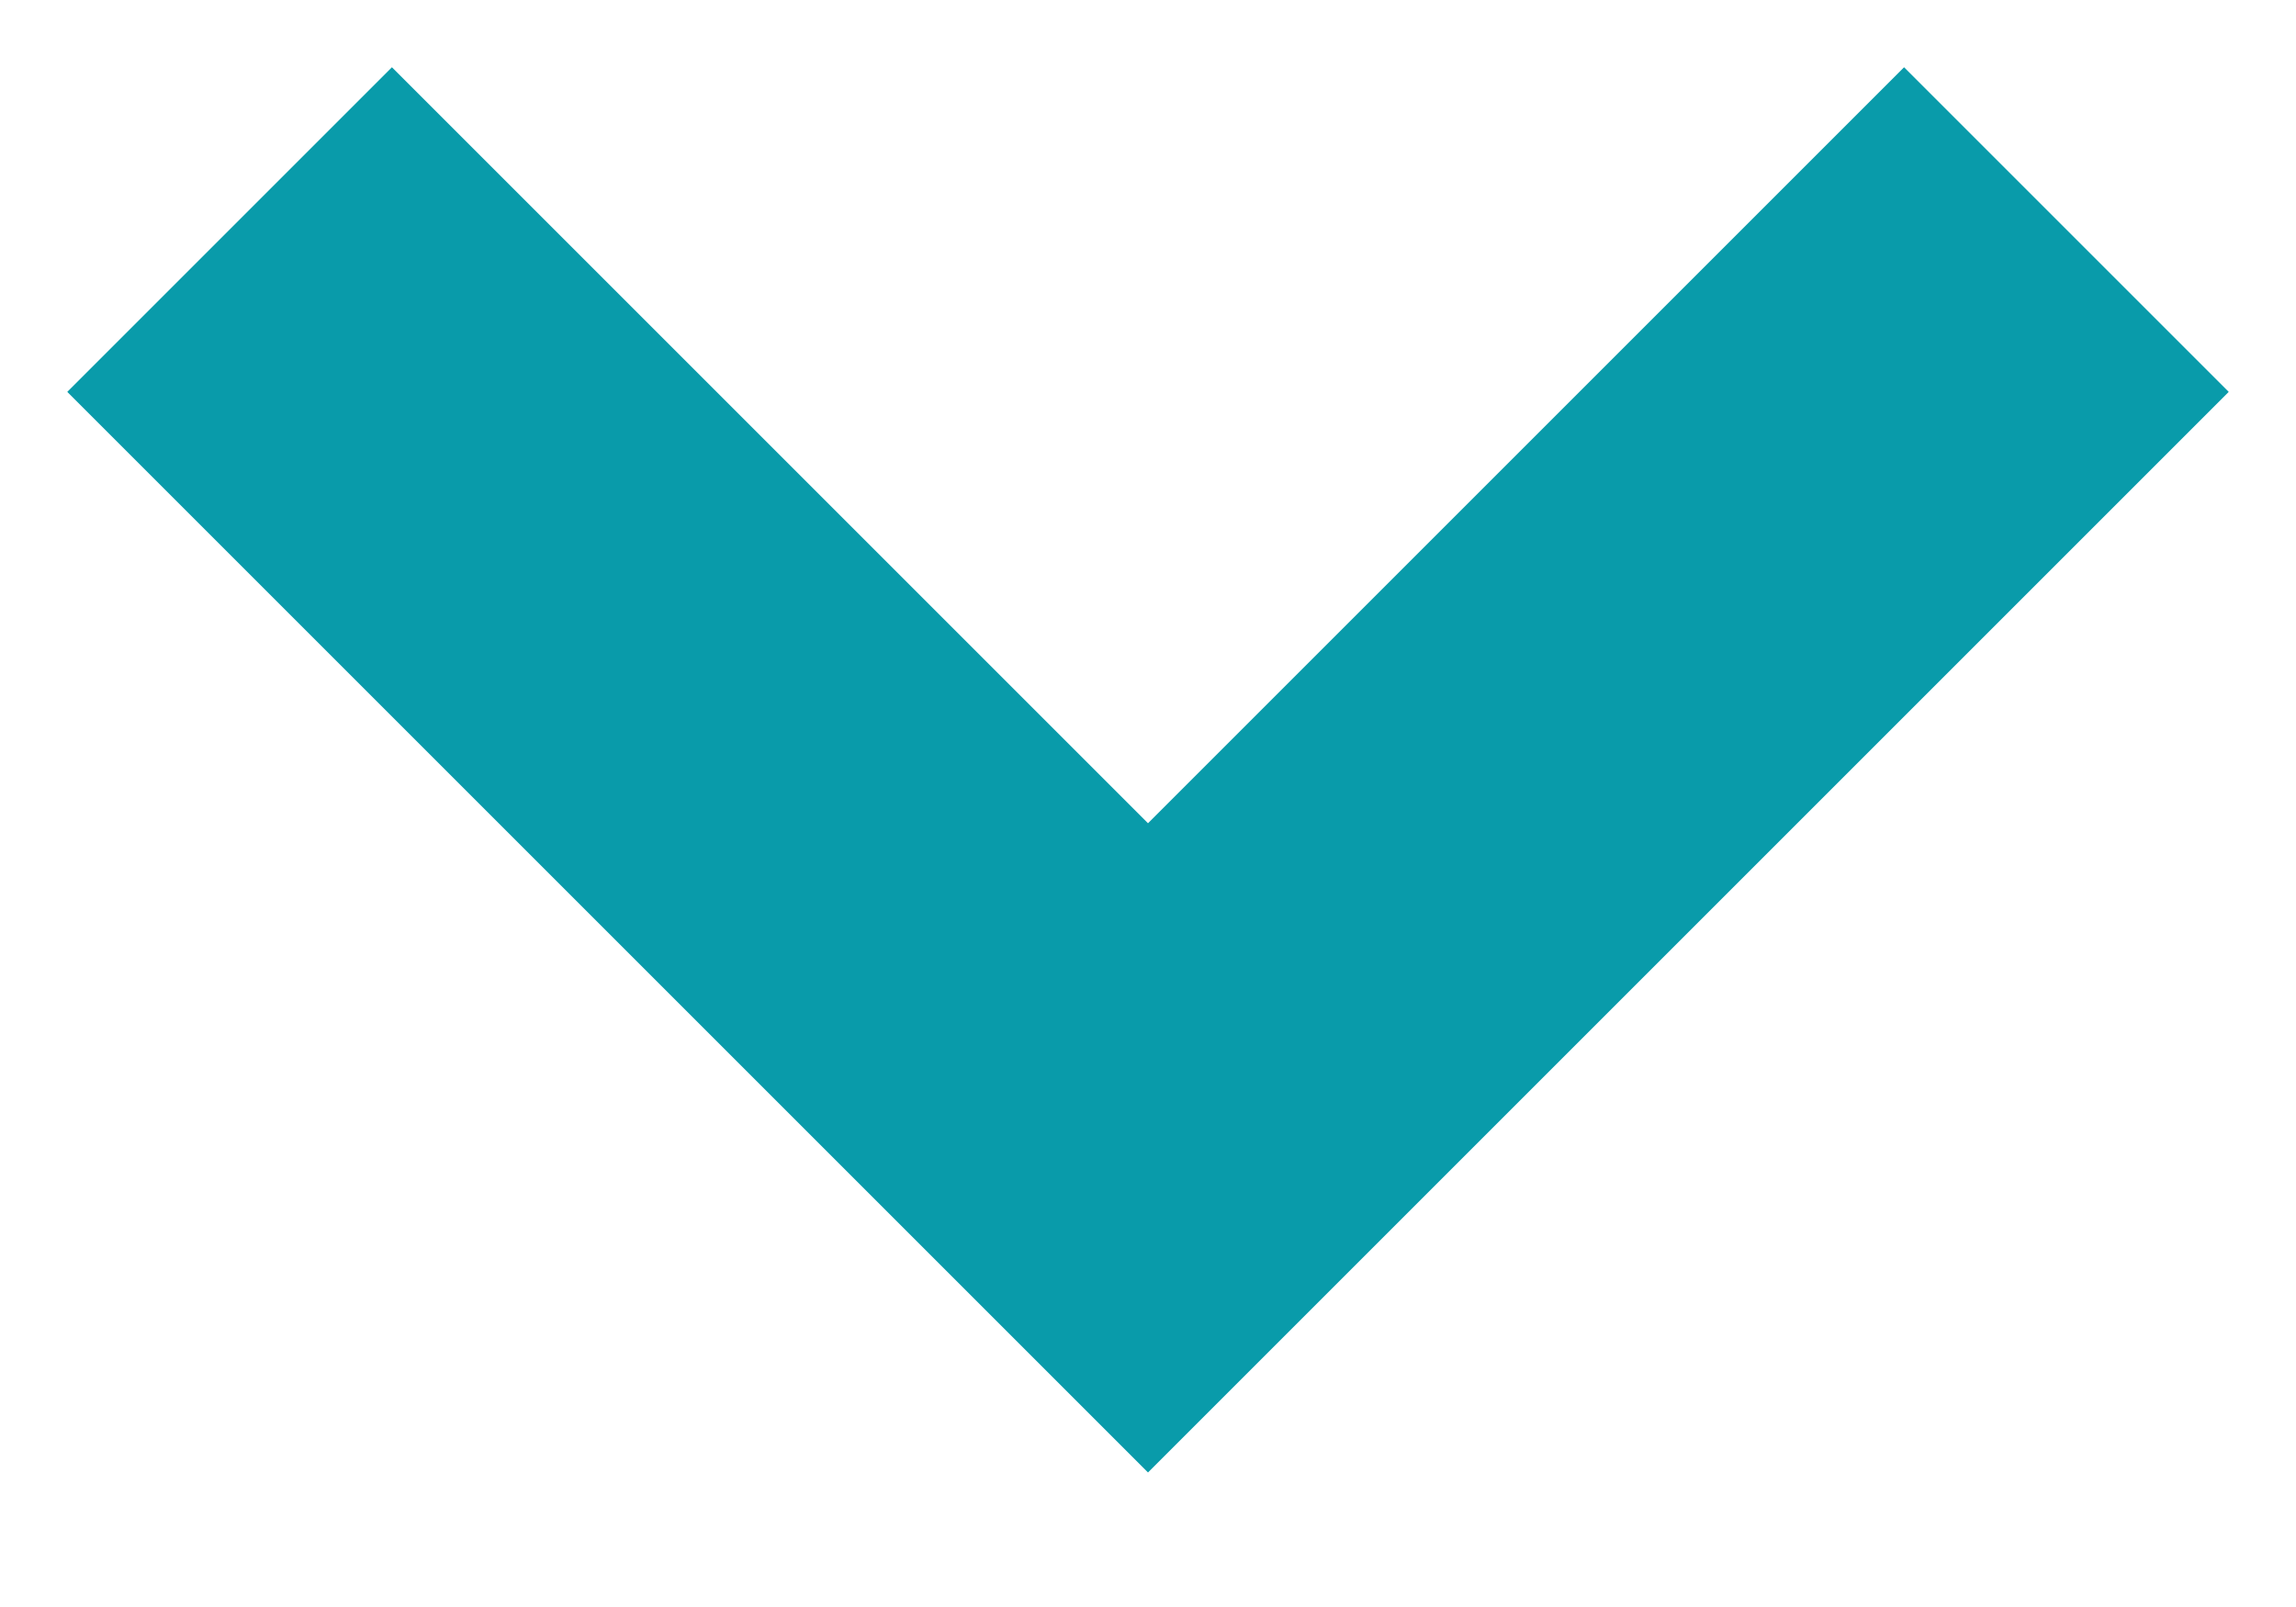 <svg width="10" height="7" viewBox="0 0 10 7" fill="none" xmlns="http://www.w3.org/2000/svg">
<path d="M5 5L5.707 5.707L5 6.414L4.293 5.707L5 5ZM9.707 1.707L5.707 5.707L4.293 4.293L8.293 0.293L9.707 1.707ZM4.293 5.707L0.293 1.707L1.707 0.293L5.707 4.293L4.293 5.707Z" fill="#099BAA"/>
</svg>
